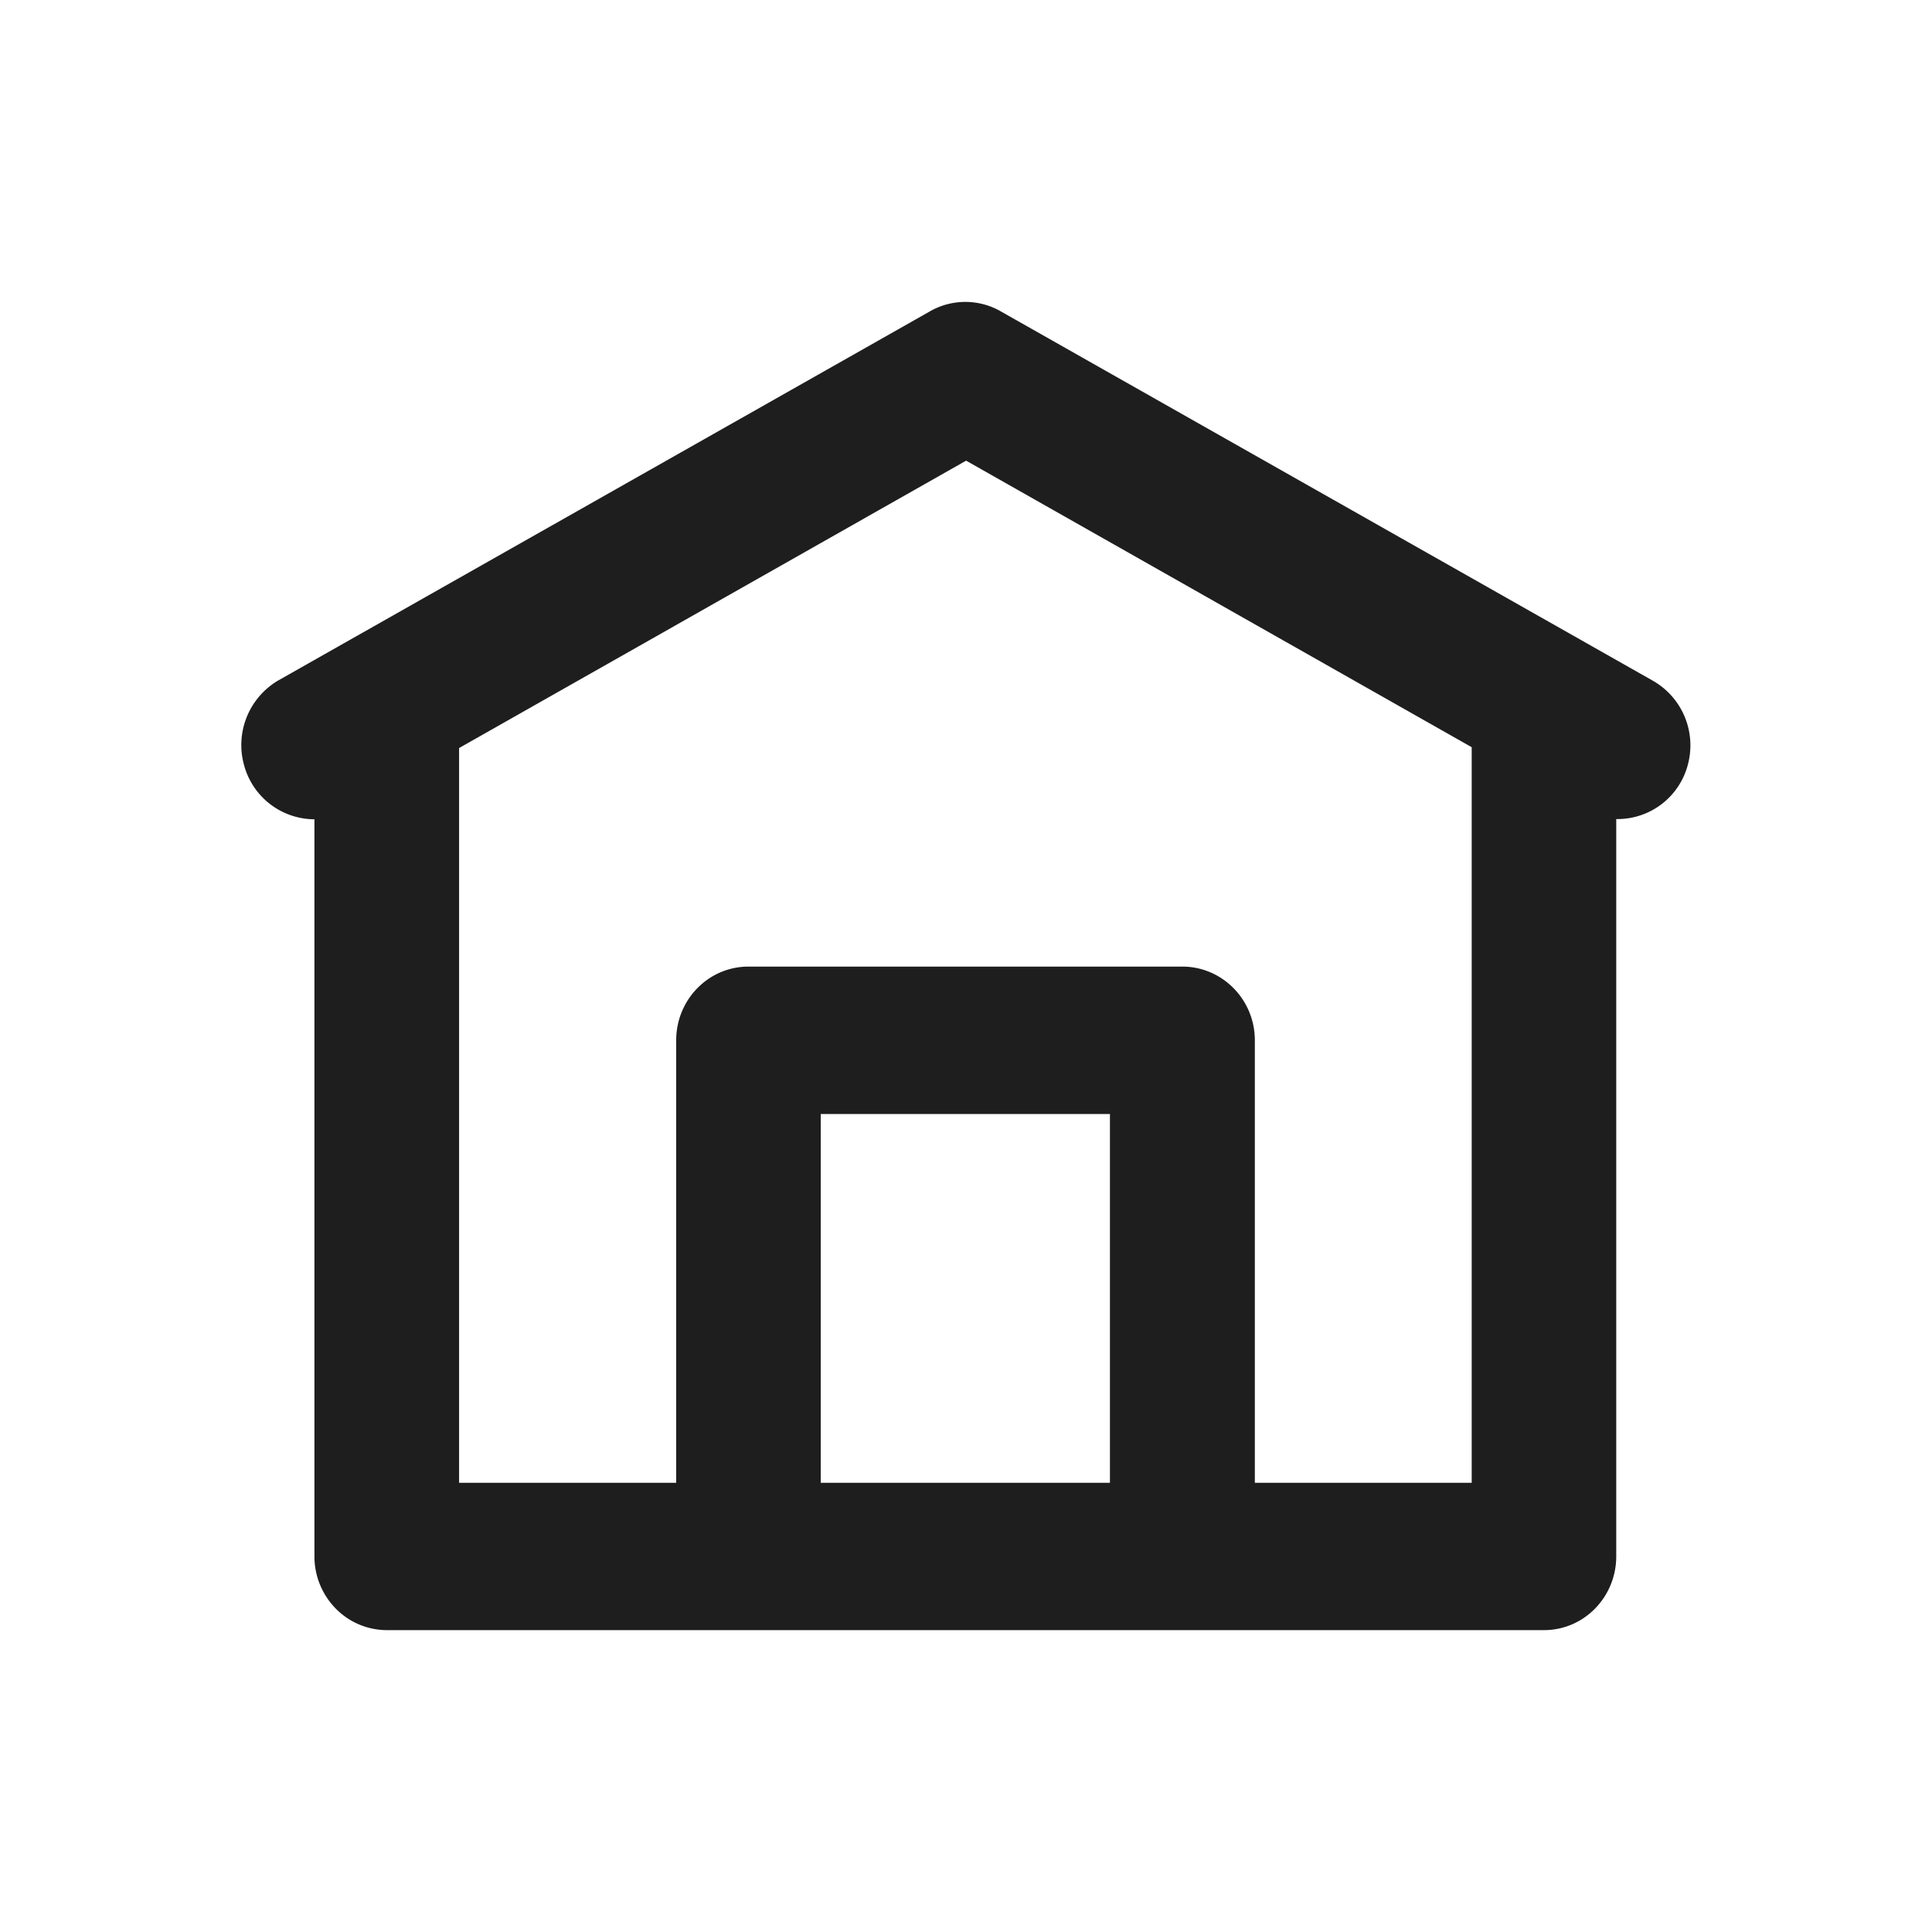 <svg t="1685451063377" class="icon" viewBox="0 0 1024 1024" version="1.1" xmlns="http://www.w3.org/2000/svg" p-id="1254" width="200" height="200"><path d="M0 0m256 0l512 0q256 0 256 256l0 512q0 256-256 256l-512 0q-256 0-256-256l0-512q0-256 256-256Z" fill="#000000" fill-opacity="0" p-id="1255"></path><path d="M358.4 785.92V551.36c0-21.568 17.152-39.04 38.272-39.04h230.016c21.12 0 38.4 17.472 38.4 39.04v234.56h114.944V396.032L512.064 244.16l-268.736 152.32v389.44H358.4zM166.592 434.24a38.784 38.784 0 0 1-37.376-29.248 39.68 39.68 0 0 1 18.176-44.288l345.088-195.456a37.76 37.76 0 0 1 38.336 0l344.96 195.392a39.424 39.424 0 0 1 18.88 44.416 38.528 38.528 0 0 1-38.016 29.056v390.784c0 21.632-17.152 39.104-38.272 39.104H205.056a38.016 38.016 0 0 1-27.136-11.456 39.424 39.424 0 0 1-11.264-27.648V434.176v0.064z m268.352 351.68h153.344V590.464H435.008v195.456z" fill="#000000" fill-opacity=".88" p-id="1256"></path></svg>